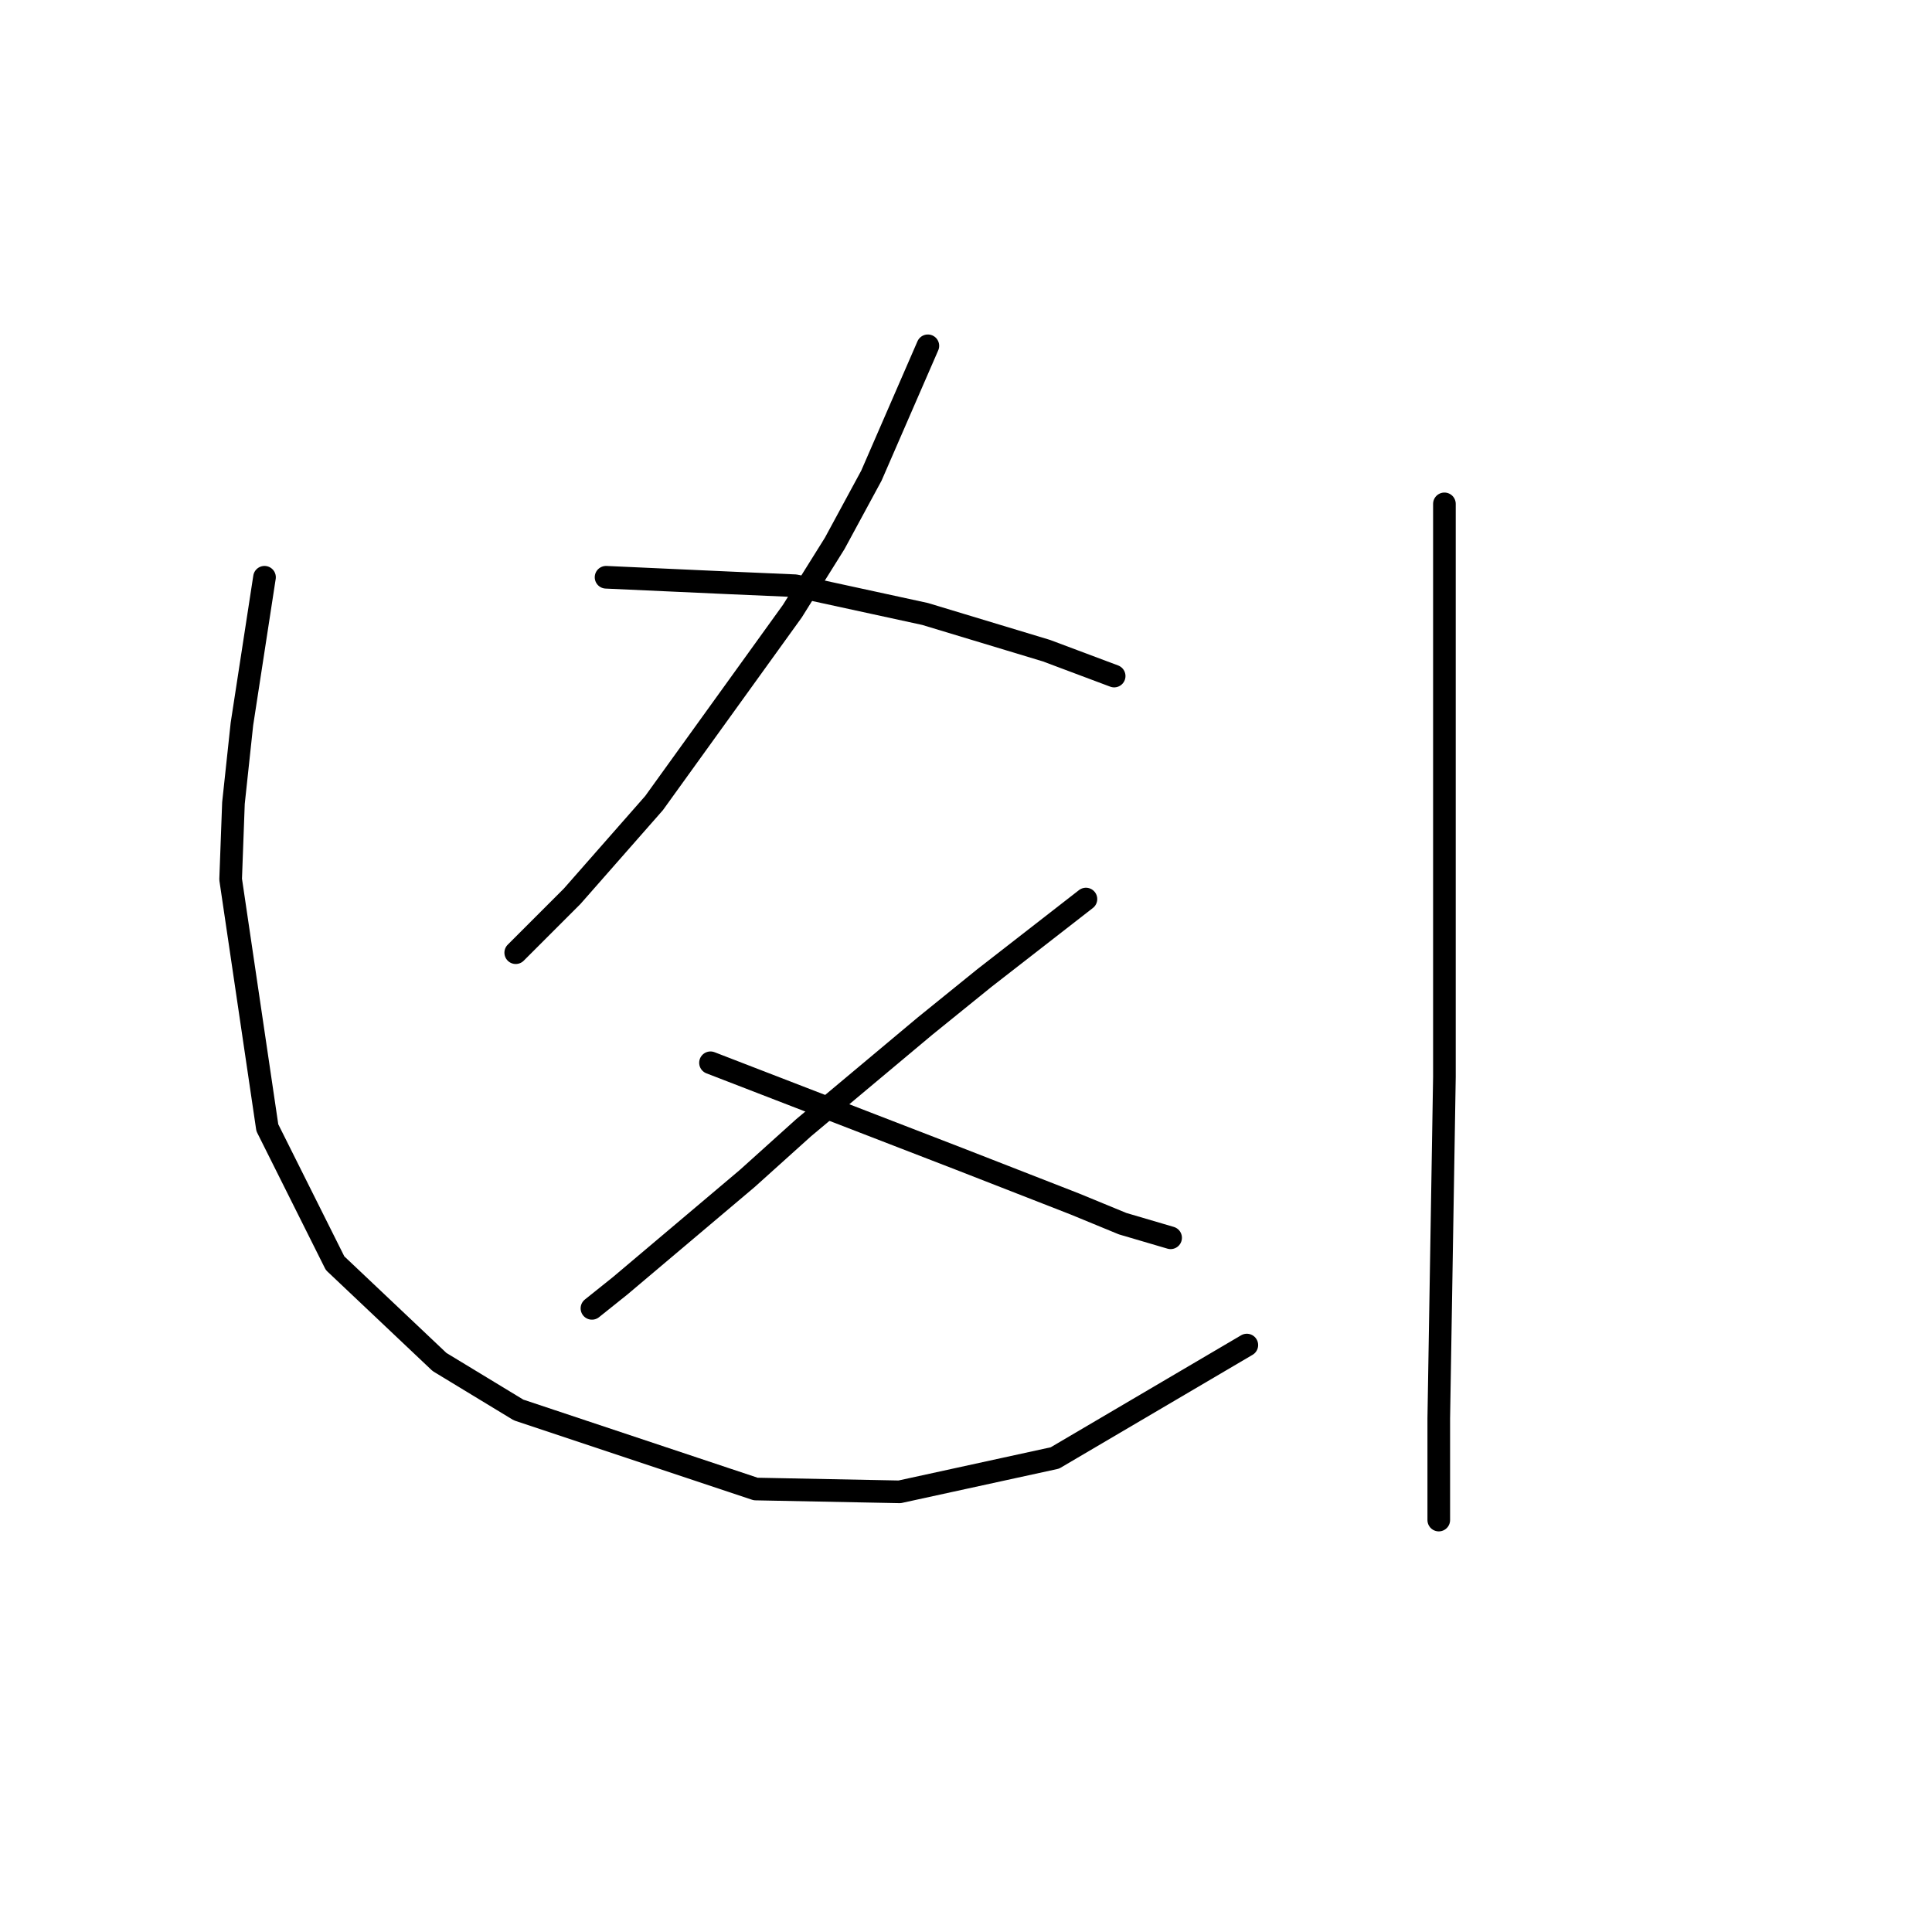 <?xml version="1.0" standalone="no"?>
    <svg width="256" height="256" xmlns="http://www.w3.org/2000/svg" version="1.1">
    <polyline stroke="black" stroke-width="3" stroke-linecap="round" fill="transparent" stroke-linejoin="round" points="122.946 45.82 119.205 54.422 115.465 63.025 110.603 72.002 104.992 80.979 86.665 106.413 75.818 118.756 68.337 126.236 68.337 126.236 " />
        <polyline stroke="black" stroke-width="3" stroke-linecap="round" fill="transparent" stroke-linejoin="round" points="80.306 76.49 88.535 76.864 96.763 77.238 105.366 77.612 122.572 81.353 138.655 86.215 147.632 89.581 147.632 89.581 " />
        <polyline stroke="black" stroke-width="3" stroke-linecap="round" fill="transparent" stroke-linejoin="round" points="143.891 119.13 137.159 124.366 130.426 129.603 122.572 135.961 106.488 149.426 99.008 156.159 82.176 170.372 78.436 173.364 78.436 173.364 " />
        <polyline stroke="black" stroke-width="3" stroke-linecap="round" fill="transparent" stroke-linejoin="round" points="94.145 140.823 110.603 147.182 127.06 153.541 142.395 159.525 148.754 162.143 155.112 164.013 155.112 164.013 " />
        <polyline stroke="black" stroke-width="3" stroke-linecap="round" fill="transparent" stroke-linejoin="round" points="35.048 76.49 33.552 86.215 32.056 95.94 30.934 106.413 30.56 116.511 35.422 149.426 44.399 167.38 58.238 180.471 68.711 186.829 100.13 197.302 119.205 197.676 139.777 193.188 165.211 178.227 165.211 178.227 " />
        <polyline stroke="black" stroke-width="3" stroke-linecap="round" fill="transparent" stroke-linejoin="round" points="191.393 66.765 191.393 86.963 191.393 107.161 191.393 118.382 191.393 142.694 190.645 187.951 190.645 201.416 190.645 201.416 " />
        </svg>